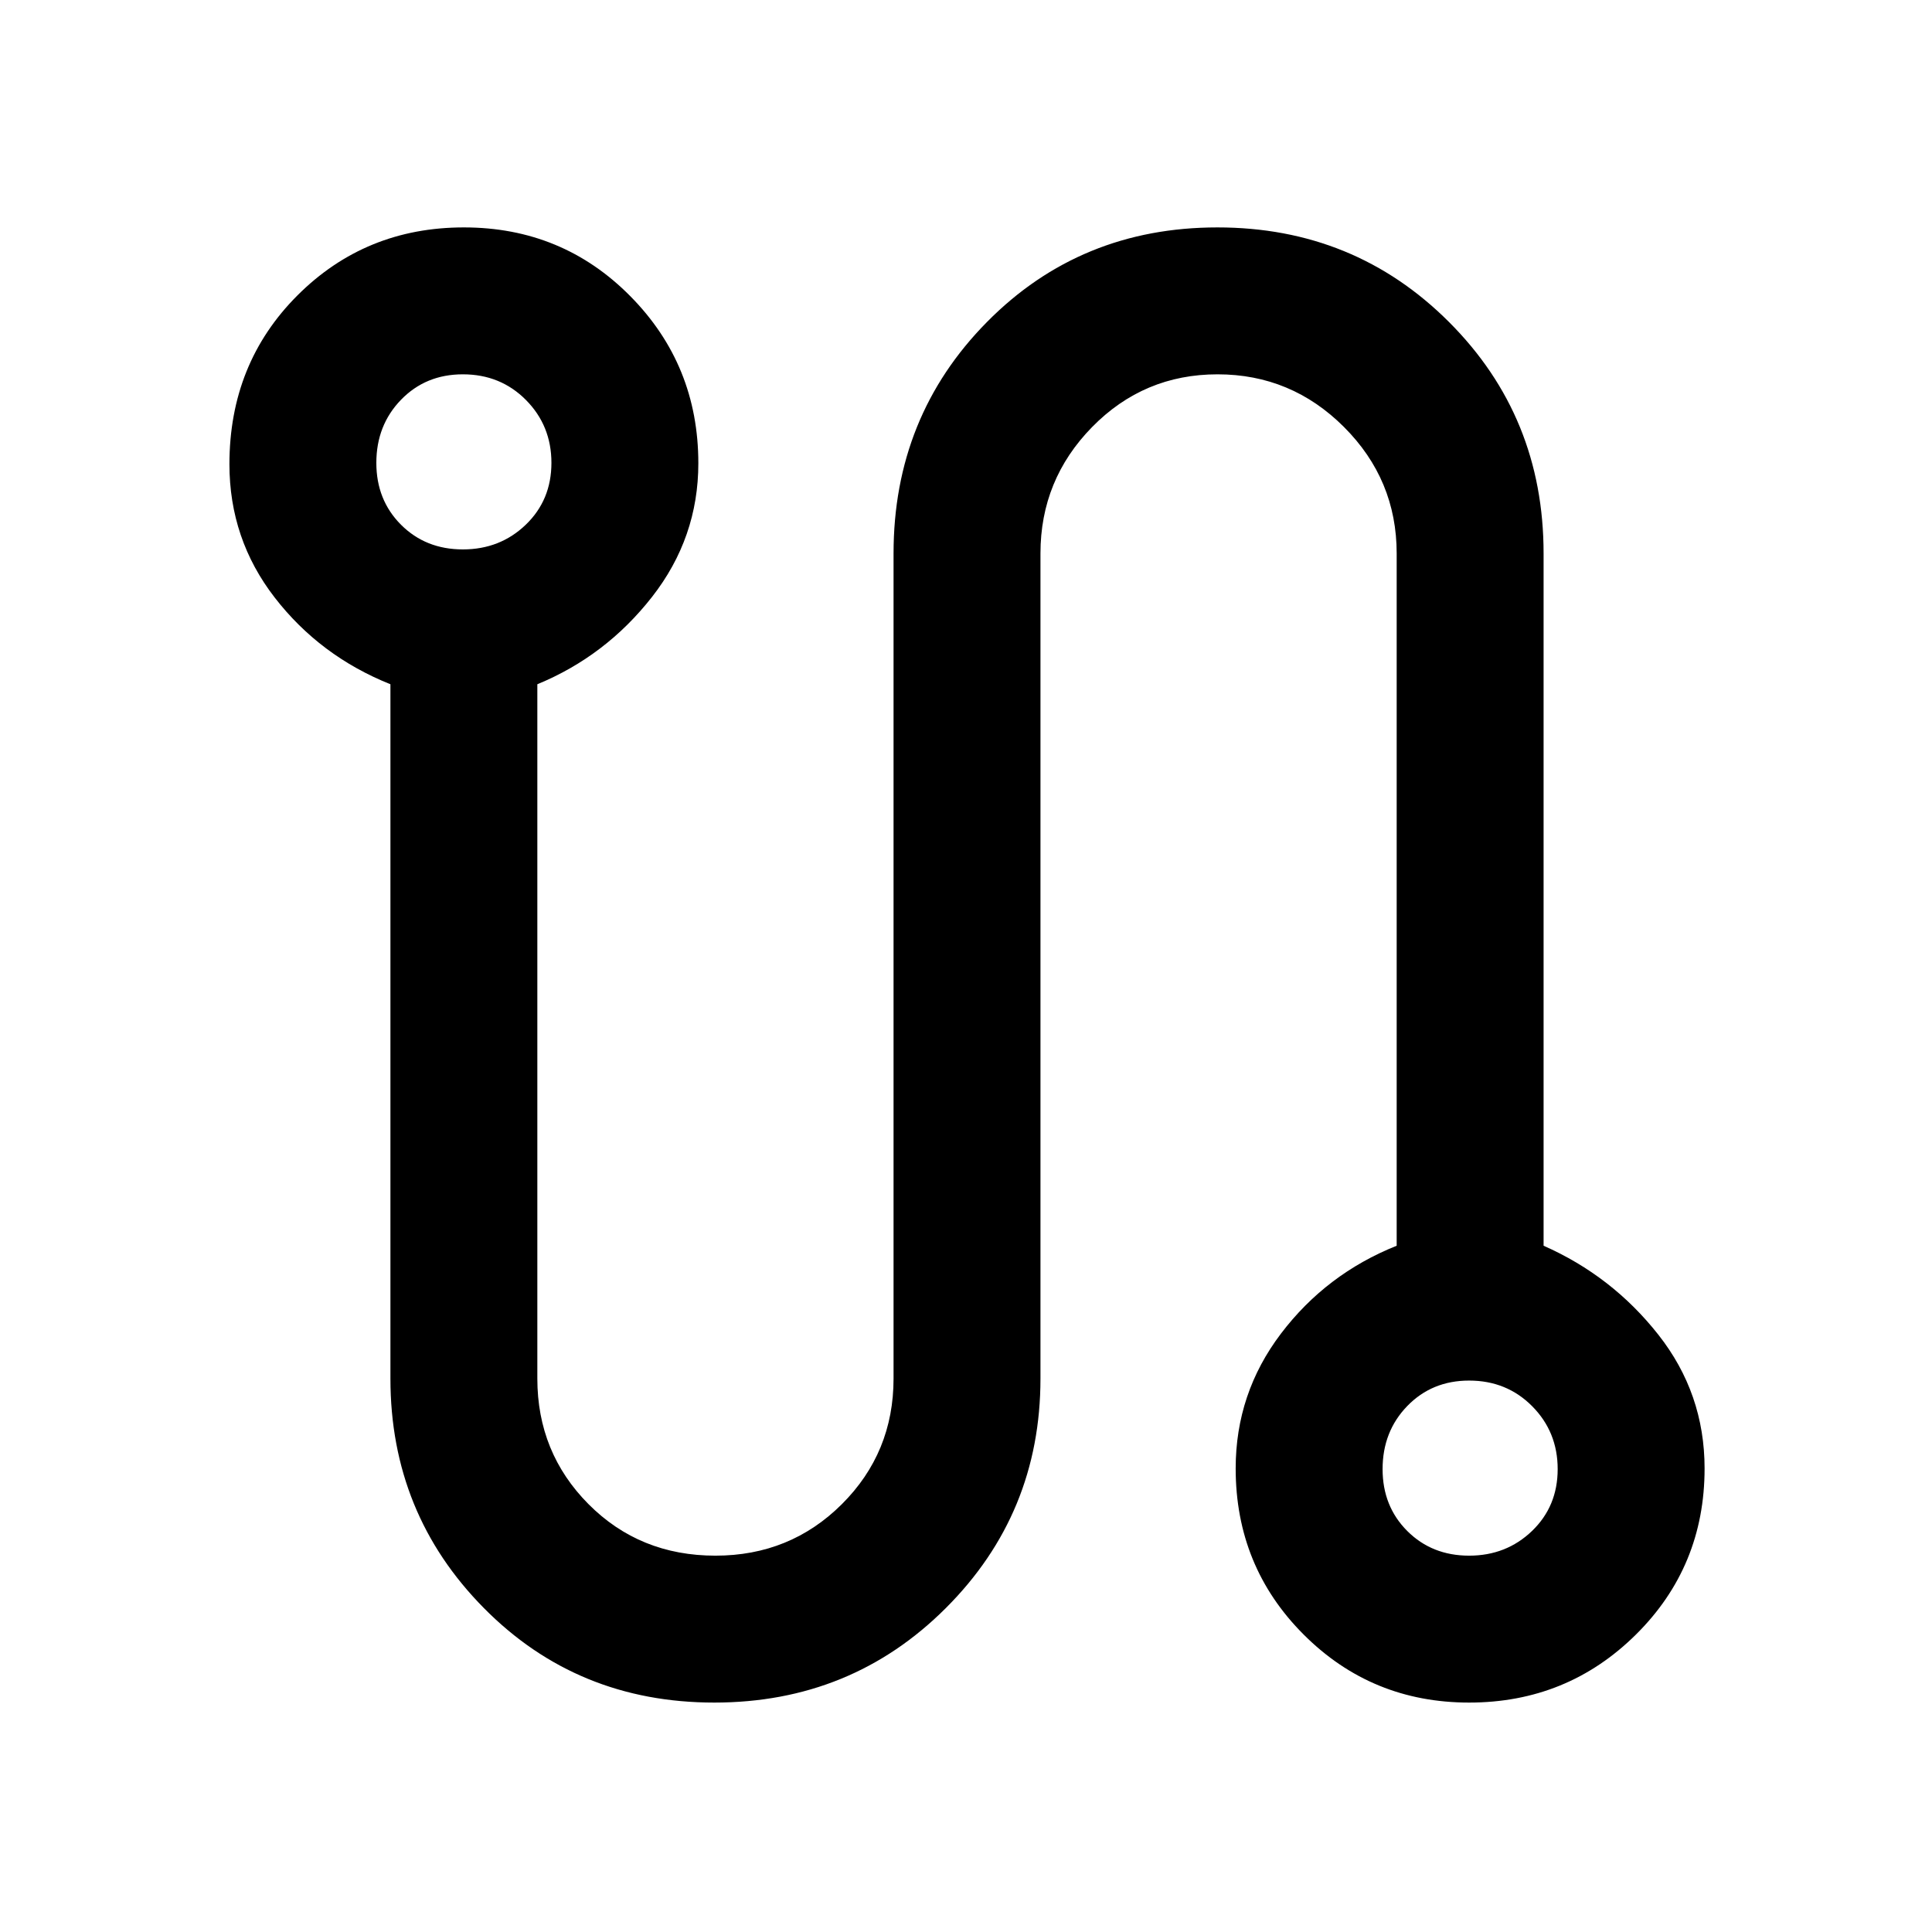 <svg xmlns="http://www.w3.org/2000/svg" height="48" viewBox="0 -960 960 960" width="48"><path d="M354.92-114q-68.08 0-114.5-46.98Q194-207.95 194-275v-345q-35-14-57.5-43.08-22.5-29.07-22.5-66.25 0-50.09 33.79-83.88Q181.58-847 230.5-847q48.92 0 82.71 34.18Q347-778.64 347-729.81q0 36.98-23 66.4Q301-634 267-620v345q0 36.82 25.44 62.41Q317.89-187 355.5-187q37.14 0 62.82-25.59T444-275v-410q0-68 46.42-115t114.5-47Q673-847 720-800t47 115v344q34 15 57 44.18t23 66.49q0 48.75-34.12 82.54Q778.75-114 730-114q-48.42 0-82.21-33.79Q614-181.58 614-230.34q0-37.33 22.5-66.99Q659-327 694-341v-344q0-36.64-26.18-62.82T605-774q-36.64 0-62.32 26.18T517-685v410q0 67.05-47 114.02Q423-114 354.92-114ZM230-687q18.48 0 31.24-12.26Q274-711.53 274-730t-12.65-31.24Q248.7-774 230-774q-18.48 0-30.74 12.65Q187-748.7 187-730q0 18.47 12.26 30.74Q211.52-687 230-687Zm500 500q18.47 0 31.24-12.26Q774-211.52 774-230q0-18.48-12.65-31.24Q748.7-274 730-274q-18.47 0-30.74 12.65Q687-248.7 687-230q0 18.48 12.26 30.74Q711.53-187 730-187ZM230-730Zm500 500Z"/></svg>